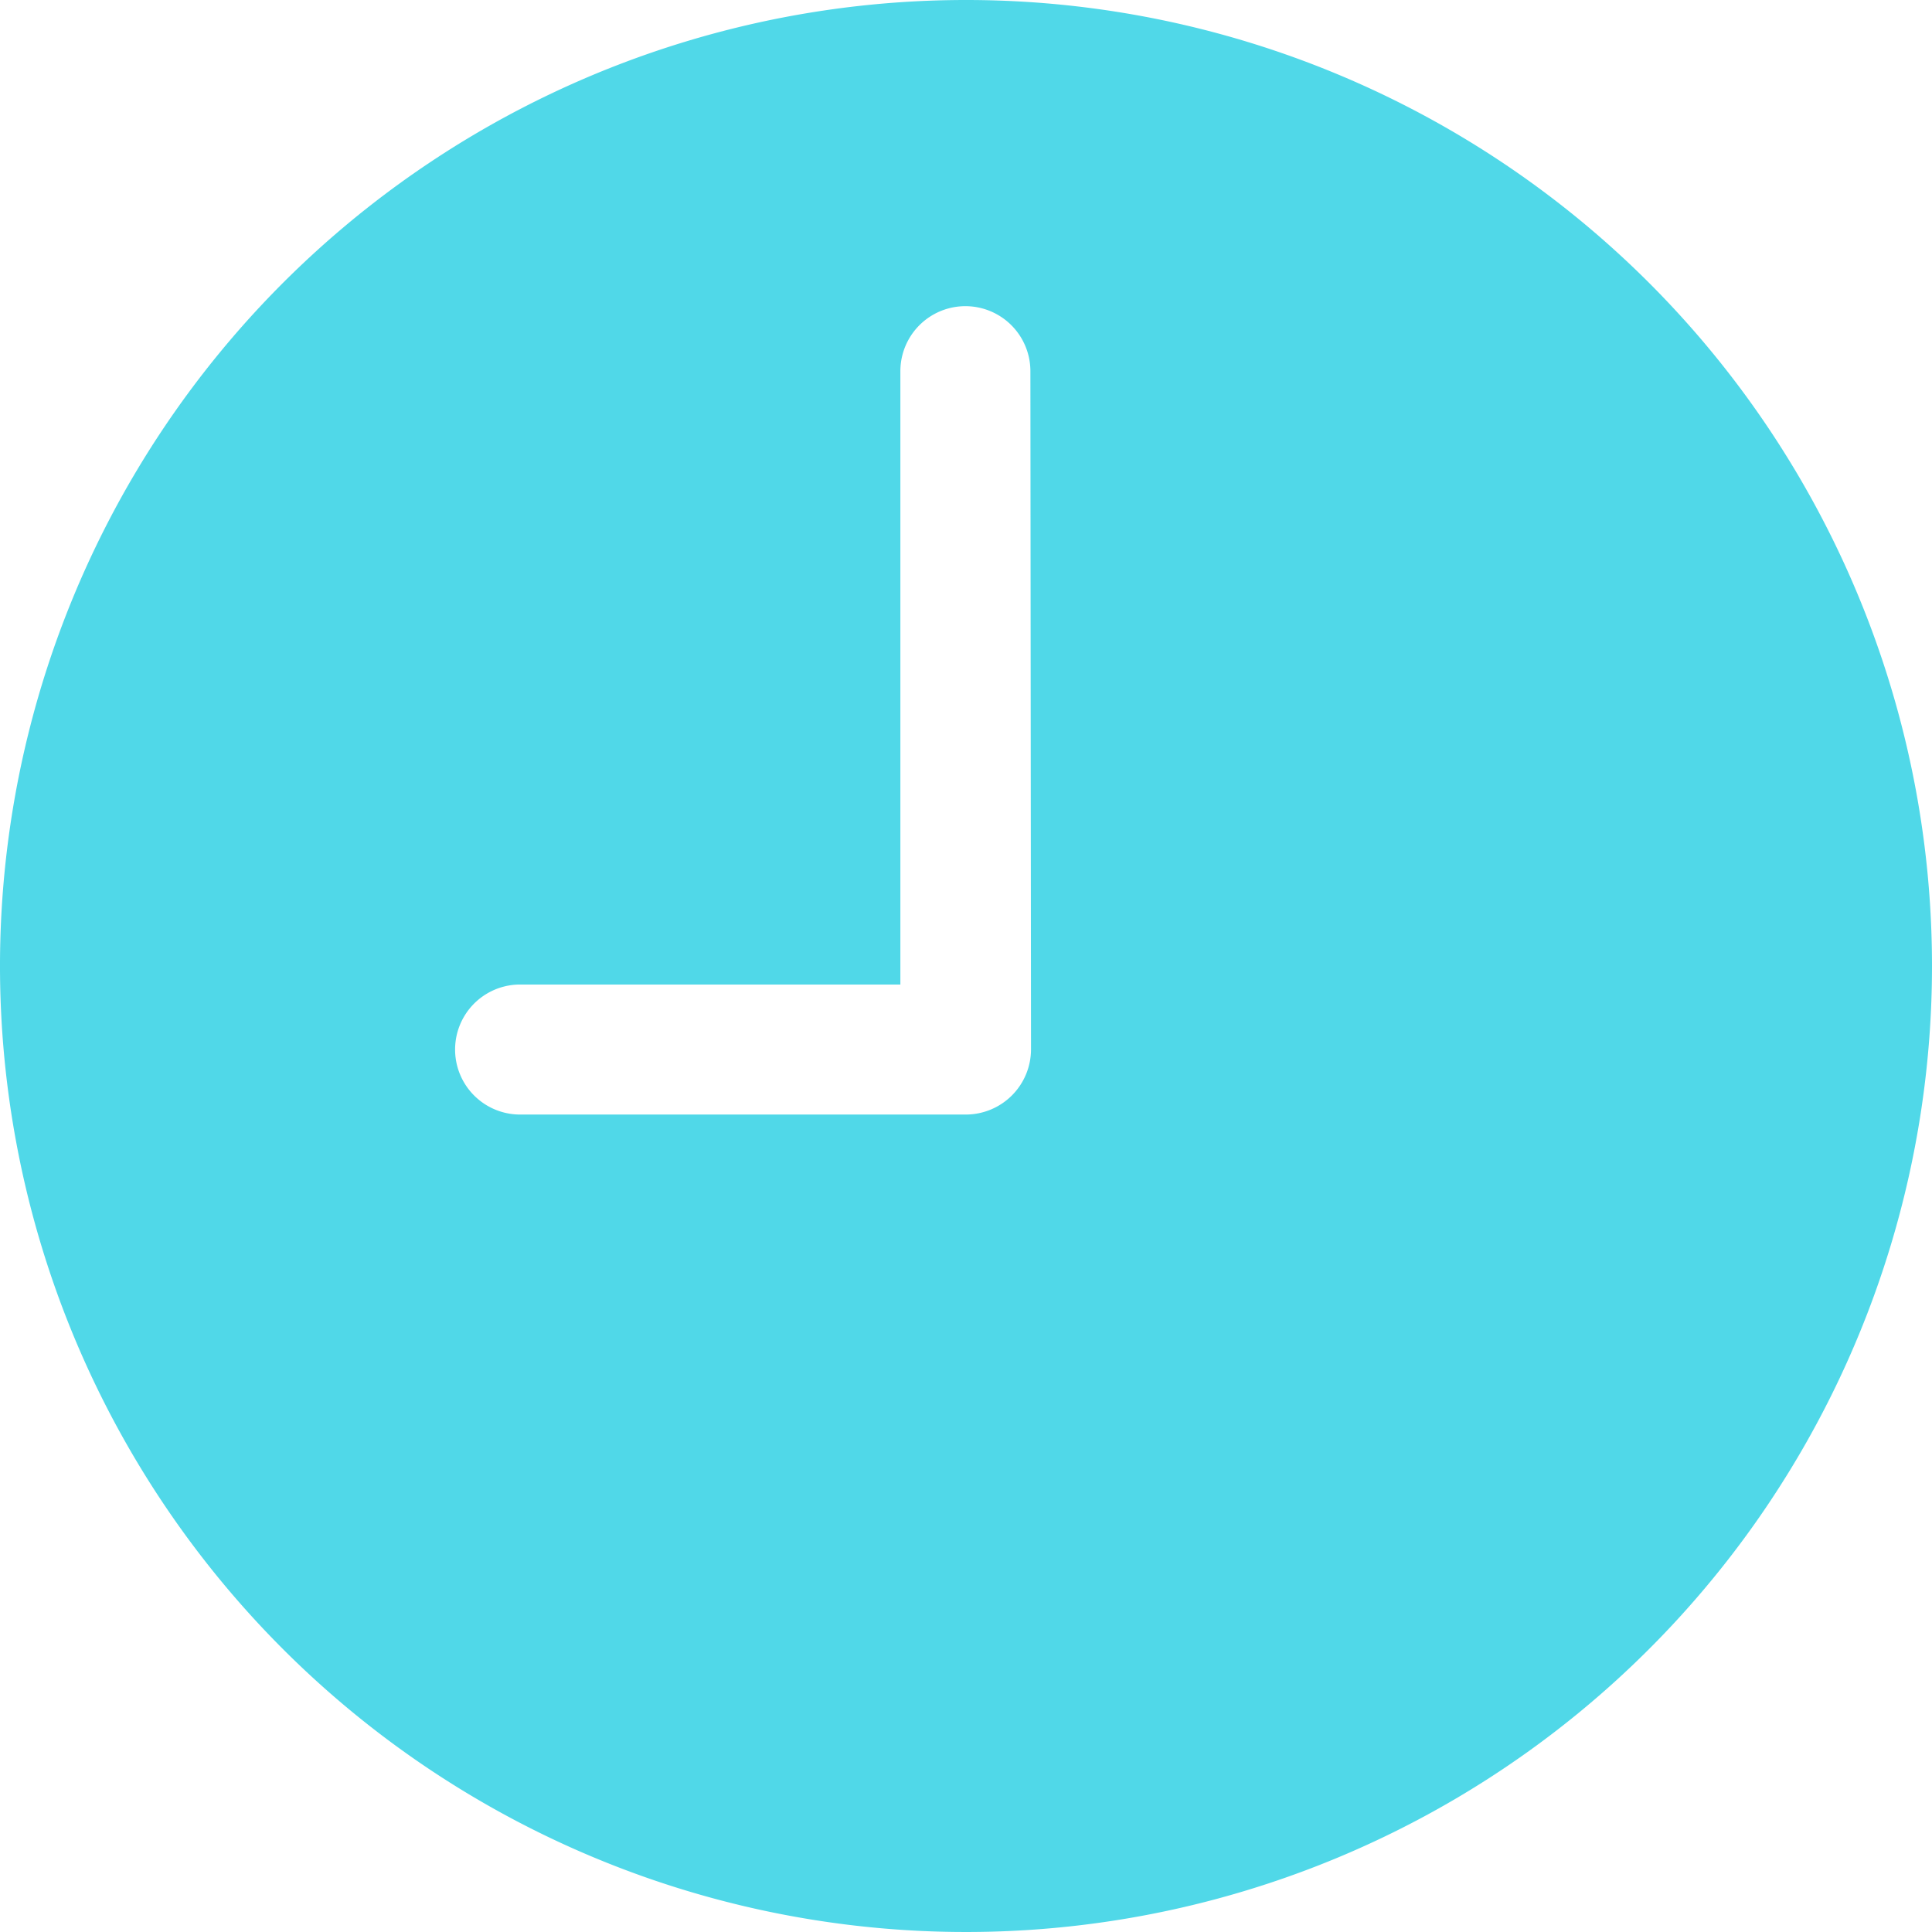 <svg xmlns="http://www.w3.org/2000/svg" width="15.75" height="15.75" viewBox="0 0 15.75 15.75">
  <path id="Icon_ionic-ios-time" data-name="Icon ionic-ios-time" d="M11.25,3.375a7.875,7.875,0,1,0,7.875,7.875A7.874,7.874,0,0,0,11.25,3.375Zm.53,8.556a.532.532,0,0,1-.53.53H7.615a.53.53,0,1,1,0-1.06h3.1v-5a.53.53,0,1,1,1.06,0Z" transform="translate(-3.375 -3.375)" fill="#50d8e8"/>
</svg>
